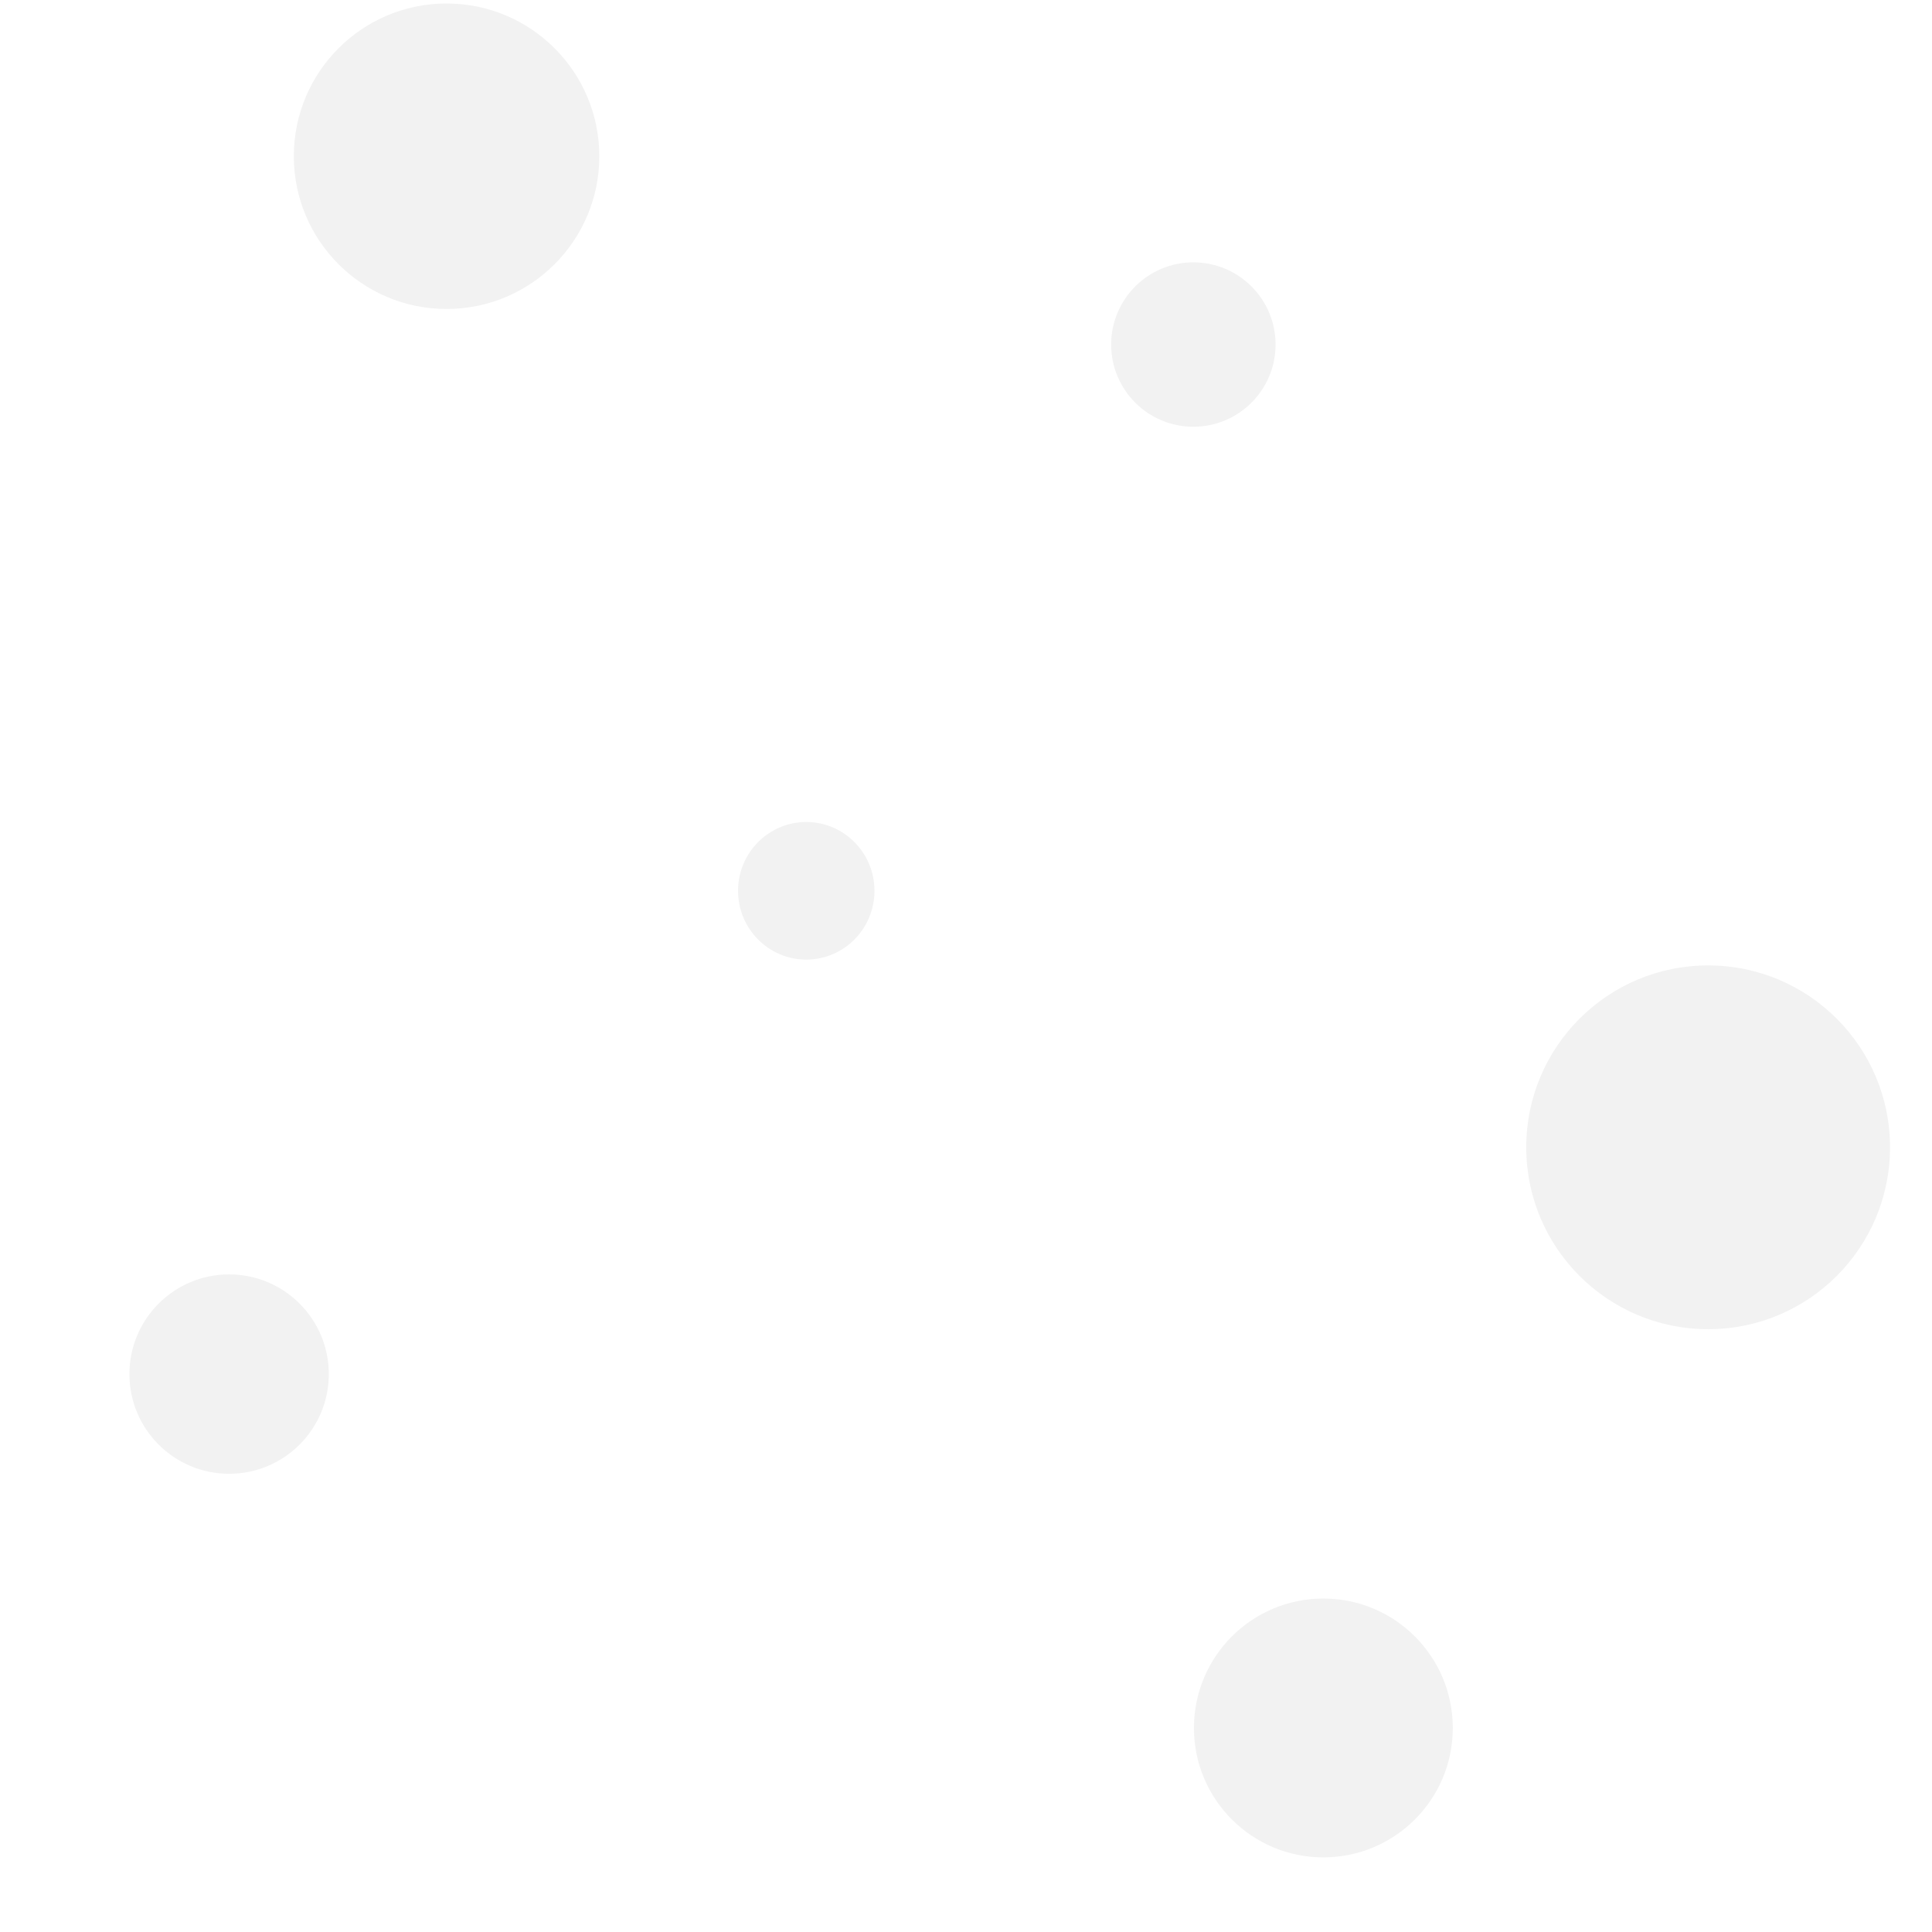 <svg width="1657" height="1657" xmlns="http://www.w3.org/2000/svg" xmlns:xlink="http://www.w3.org/1999/xlink" xml:space="preserve" overflow="hidden"><g transform="translate(3 3)"><rect x="0.5" y="0.5" width="1650" height="1650" stroke="#042433" stroke-width="6.875" stroke-miterlimit="8" stroke-opacity="0" fill="none"/><path d="M249 131C249 58.651 307.651-1.6678e-14 380-3.33561e-14 452.349-6.67122e-14 511 58.651 511 131 511 203.349 452.349 262 380 262 307.651 262 249 203.349 249 131Z" fill="#000000" fill-rule="evenodd" fill-opacity="0.051"/><path d="M950 292.5C950 253.564 981.564 222 1020.5 222 1059.44 222 1091 253.564 1091 292.5 1091 331.436 1059.44 363 1020.5 363 981.564 363 950 331.436 950 292.5Z" fill="#000000" fill-rule="evenodd" fill-opacity="0.051"/><path d="M1021 1479C1021 1417.7 1070.7 1368 1132 1368 1193.3 1368 1243 1417.7 1243 1479 1243 1540.3 1193.3 1590 1132 1590 1070.7 1590 1021 1540.3 1021 1479Z" fill="#000000" fill-rule="evenodd" fill-opacity="0.051"/><path d="M1306 981C1306 894.844 1375.84 825 1462 825 1548.16 825 1618 894.844 1618 981 1618 1067.16 1548.16 1137 1462 1137 1375.84 1137 1306 1067.16 1306 981Z" fill="#000000" fill-rule="evenodd" fill-opacity="0.051"/><path d="M630 761C630 728.415 656.191 702 688.5 702 720.809 702 747 728.415 747 761 747 793.585 720.809 820 688.5 820 656.191 820 630 793.585 630 761Z" fill="#000000" fill-rule="evenodd" fill-opacity="0.051"/><path d="M108 1175.5C108 1128.28 146.28 1090 193.5 1090 240.72 1090 279 1128.28 279 1175.5 279 1222.72 240.72 1261 193.5 1261 146.28 1261 108 1222.72 108 1175.5Z" fill="#000000" fill-rule="evenodd" fill-opacity="0.051"/></g></svg>